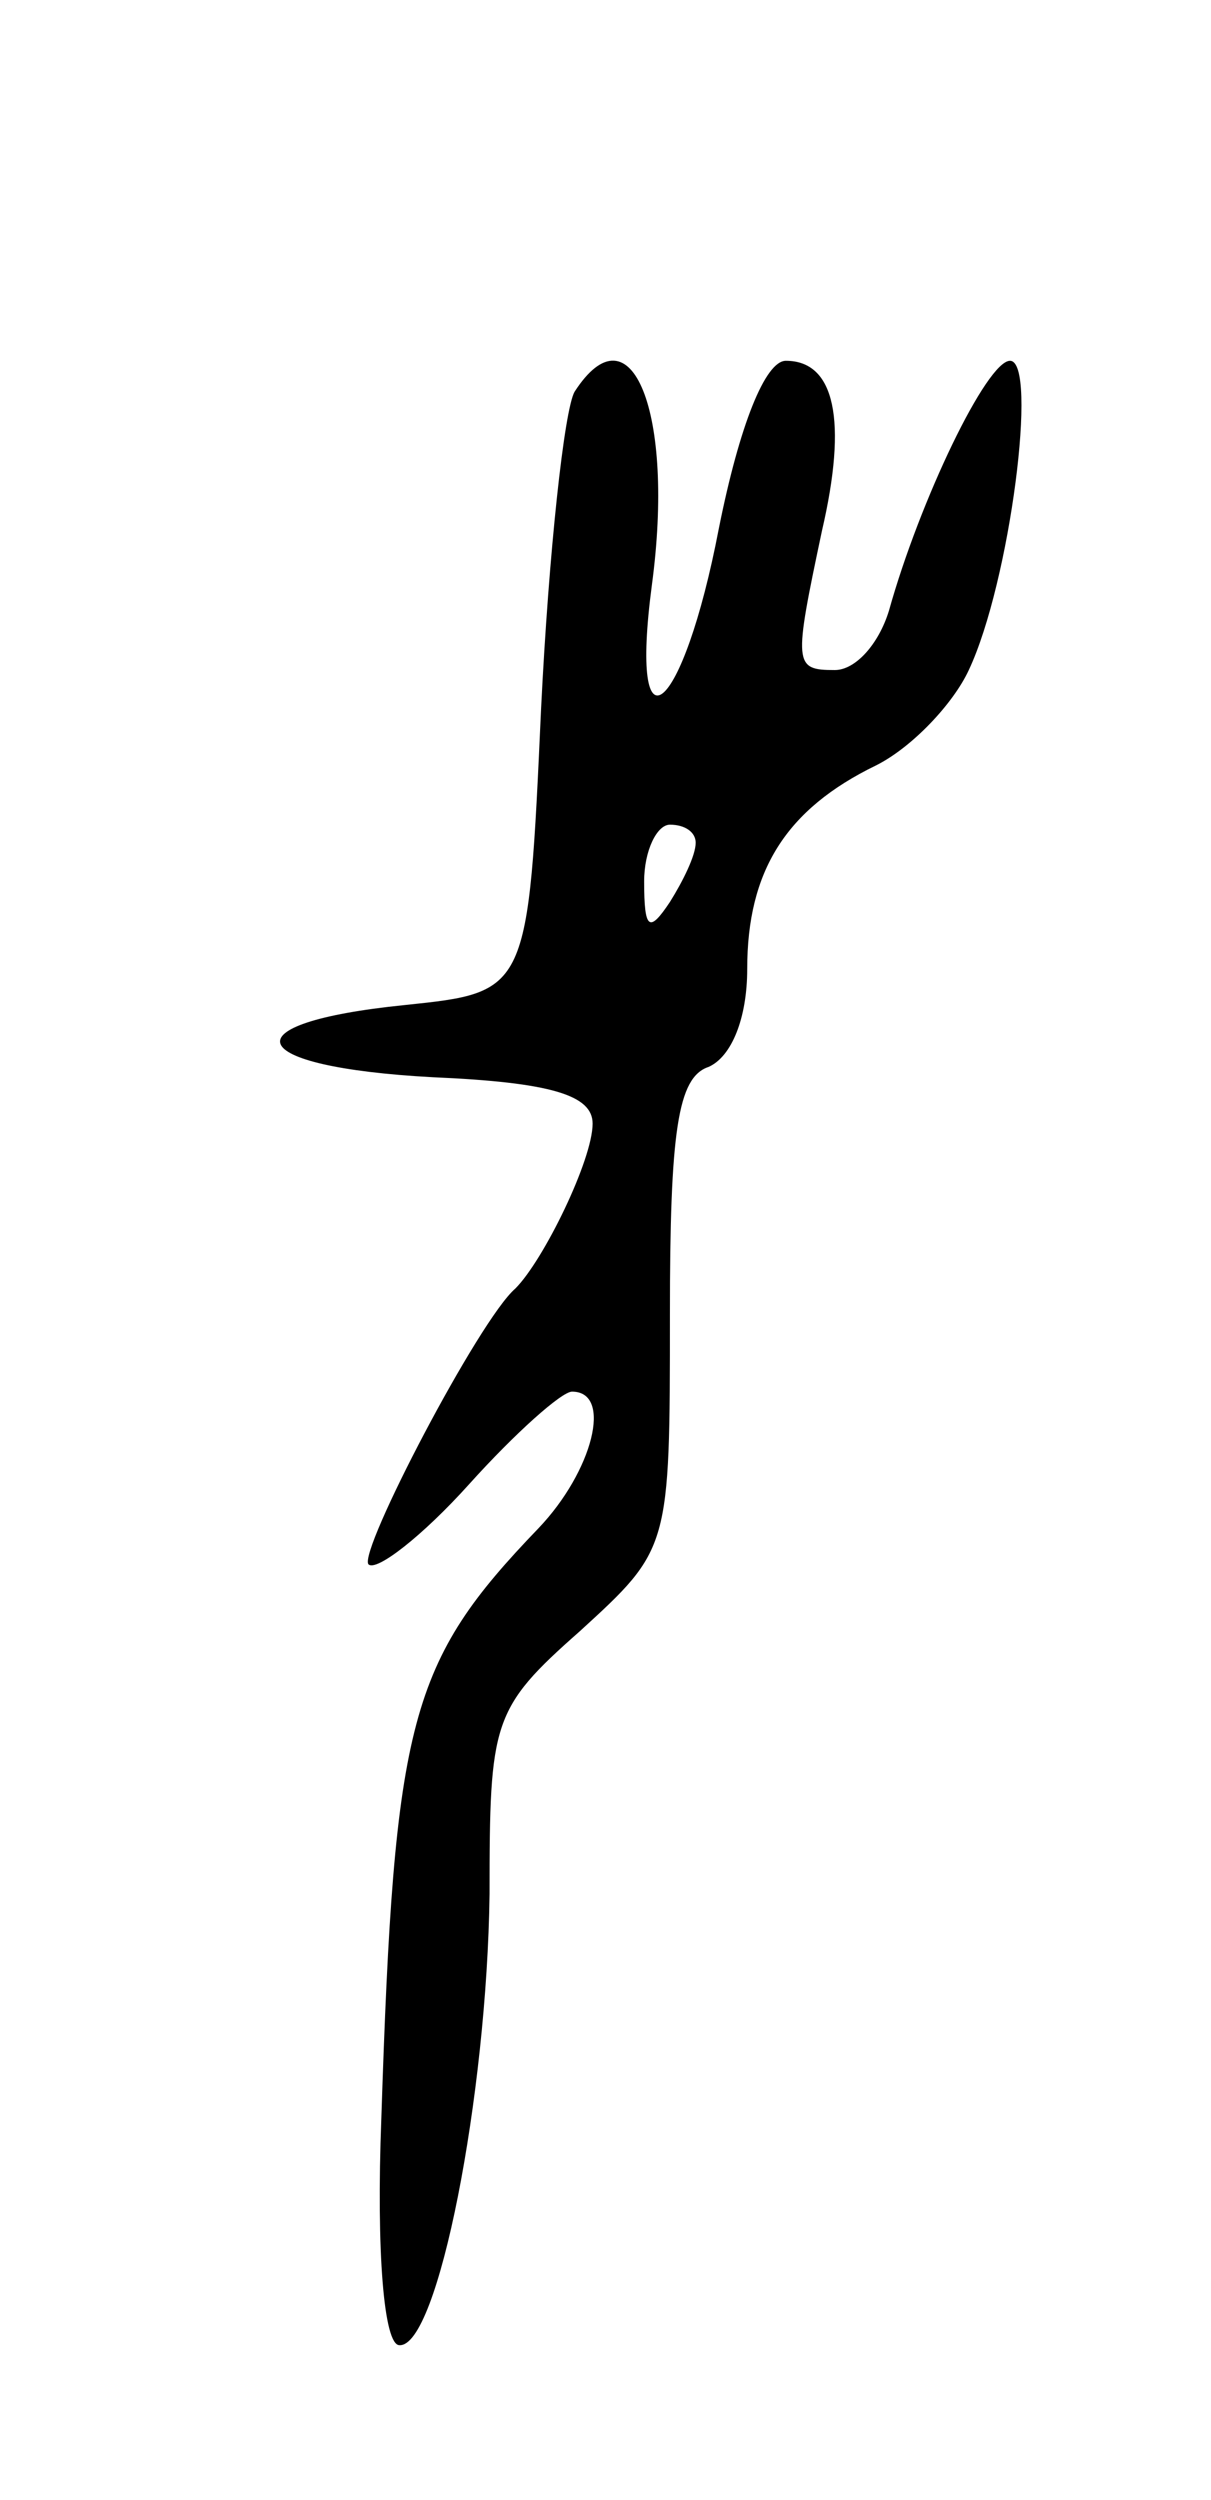 <svg version="1.0" xmlns="http://www.w3.org/2000/svg"
 width="47pt" height="97pt" viewBox="0 0 47 97"
 preserveAspectRatio="xMidYMid meet">
<g transform="translate(0,97) scale(0.1,-0.1)"
fill="#000000" stroke="none">
<path d="M223 818 c-4 -7 -10 -62 -13 -123 -5 -110 -5 -110 -53 -115 -69 -7
-63 -24 11 -28 46 -2 62 -7 62 -18 0 -14 -19 -53 -30 -64 -14 -12 -61 -102
-57 -107 3 -3 21 11 39 31 18 20 36 36 40 36 16 0 8 -31 -13 -53 -50 -52 -56
-74 -61 -229 -2 -52 1 -88 7 -88 15 -1 34 97 35 175 0 67 1 72 35 102 35 32
35 32 35 123 0 71 3 92 15 96 9 4 15 19 15 38 0 38 15 62 50 79 14 7 30 24 36
37 16 34 27 120 16 120 -9 0 -35 -54 -47 -97 -4 -13 -13 -23 -21 -23 -16 0
-16 2 -5 54 10 43 5 66 -14 66 -8 0 -18 -25 -26 -65 -14 -73 -35 -90 -26 -22
9 67 -8 109 -30 75z m47 -175 c0 -5 -5 -15 -10 -23 -8 -12 -10 -11 -10 8 0 12
5 22 10 22 6 0 10 -3 10 -7z"/>
</g>
</svg>

